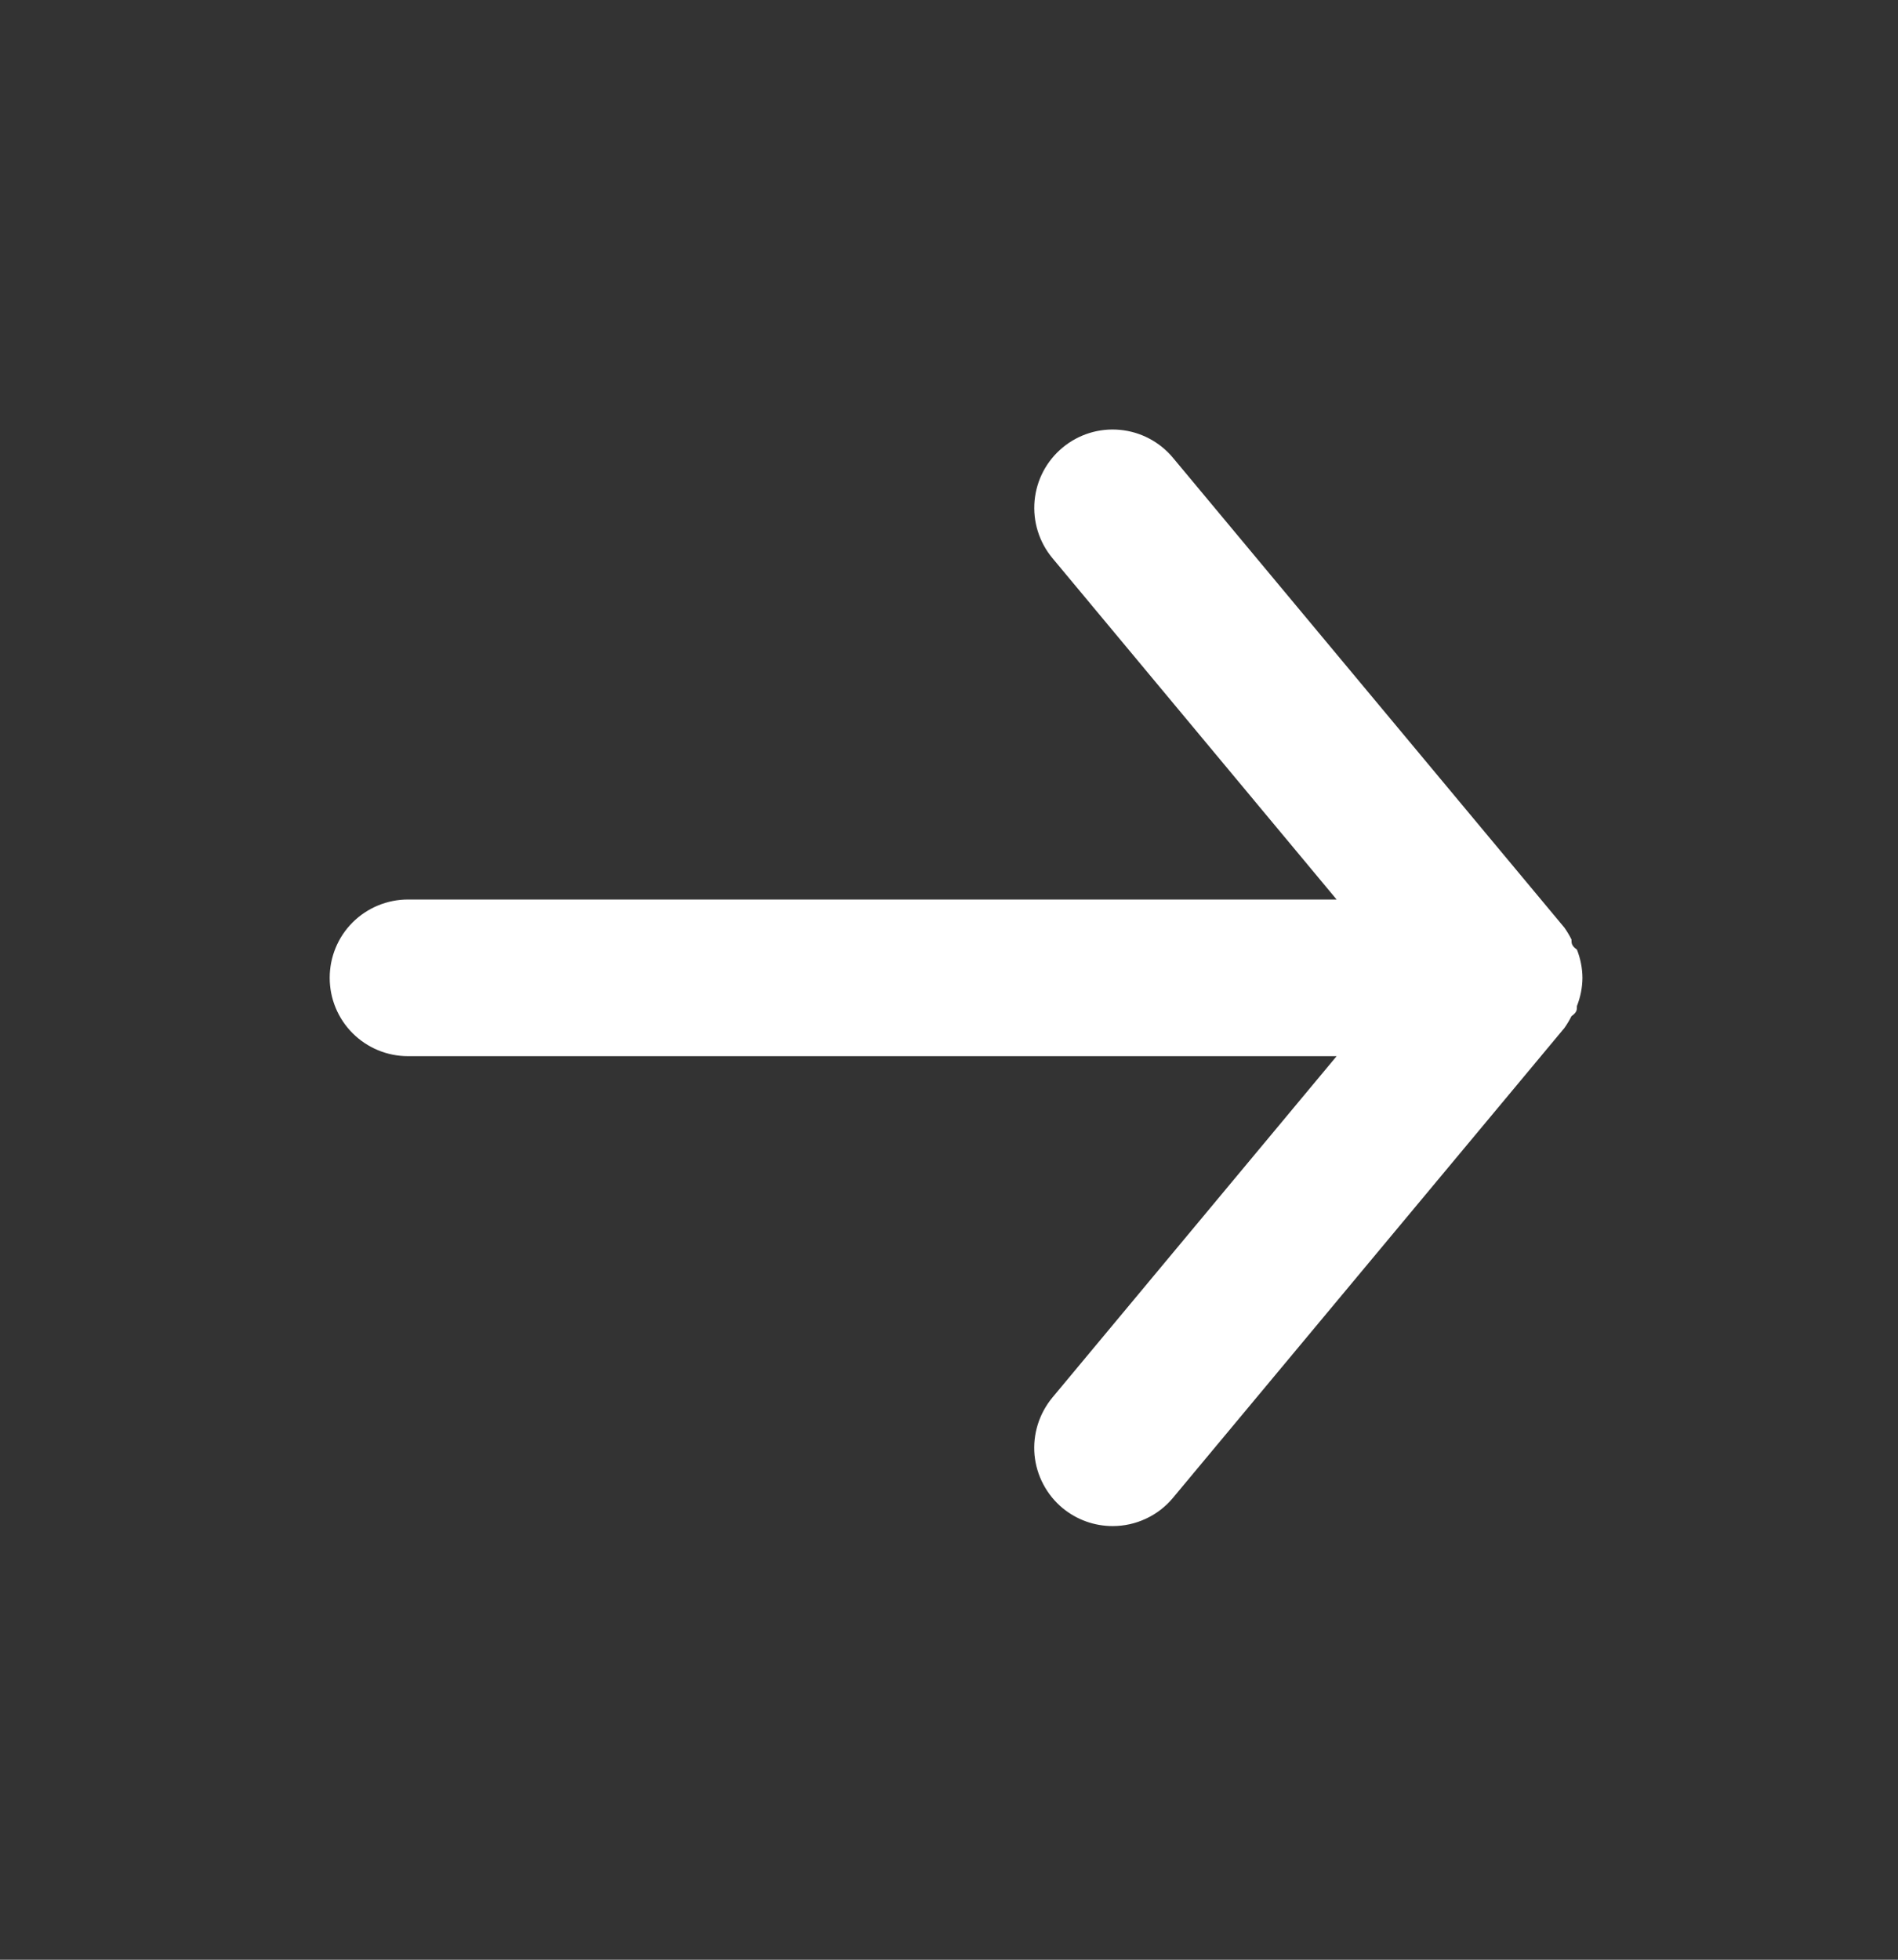 <svg width="31" height="32" viewBox="0 0 31 32" fill="none" xmlns="http://www.w3.org/2000/svg">
<rect x="0" y="0" width="31" height="32" fill="#333333" stroke="none"/>
<path d="M6.663 14.688H21.831L17.188 9.112C16.971 8.851 16.867 8.514 16.898 8.176C16.929 7.838 17.093 7.526 17.355 7.309C17.616 7.092 17.952 6.987 18.291 7.019C18.629 7.05 18.941 7.214 19.158 7.475L25.552 15.148C25.595 15.209 25.633 15.273 25.667 15.34C25.667 15.404 25.667 15.442 25.756 15.506C25.814 15.653 25.845 15.809 25.846 15.967C25.845 16.124 25.814 16.28 25.756 16.427C25.756 16.491 25.757 16.529 25.667 16.593C25.633 16.66 25.595 16.724 25.552 16.785L19.158 24.458C19.038 24.603 18.887 24.719 18.717 24.798C18.547 24.878 18.361 24.919 18.173 24.919C17.874 24.919 17.585 24.815 17.355 24.625C17.225 24.517 17.118 24.385 17.04 24.236C16.961 24.088 16.913 23.925 16.897 23.757C16.882 23.59 16.9 23.421 16.95 23.26C17 23.1 17.081 22.951 17.188 22.821L21.831 17.246H6.663C6.324 17.246 5.999 17.111 5.759 16.871C5.519 16.631 5.385 16.306 5.385 15.967C5.385 15.627 5.519 15.302 5.759 15.062C5.999 14.823 6.324 14.688 6.663 14.688Z" fill="white"/>
</svg>
